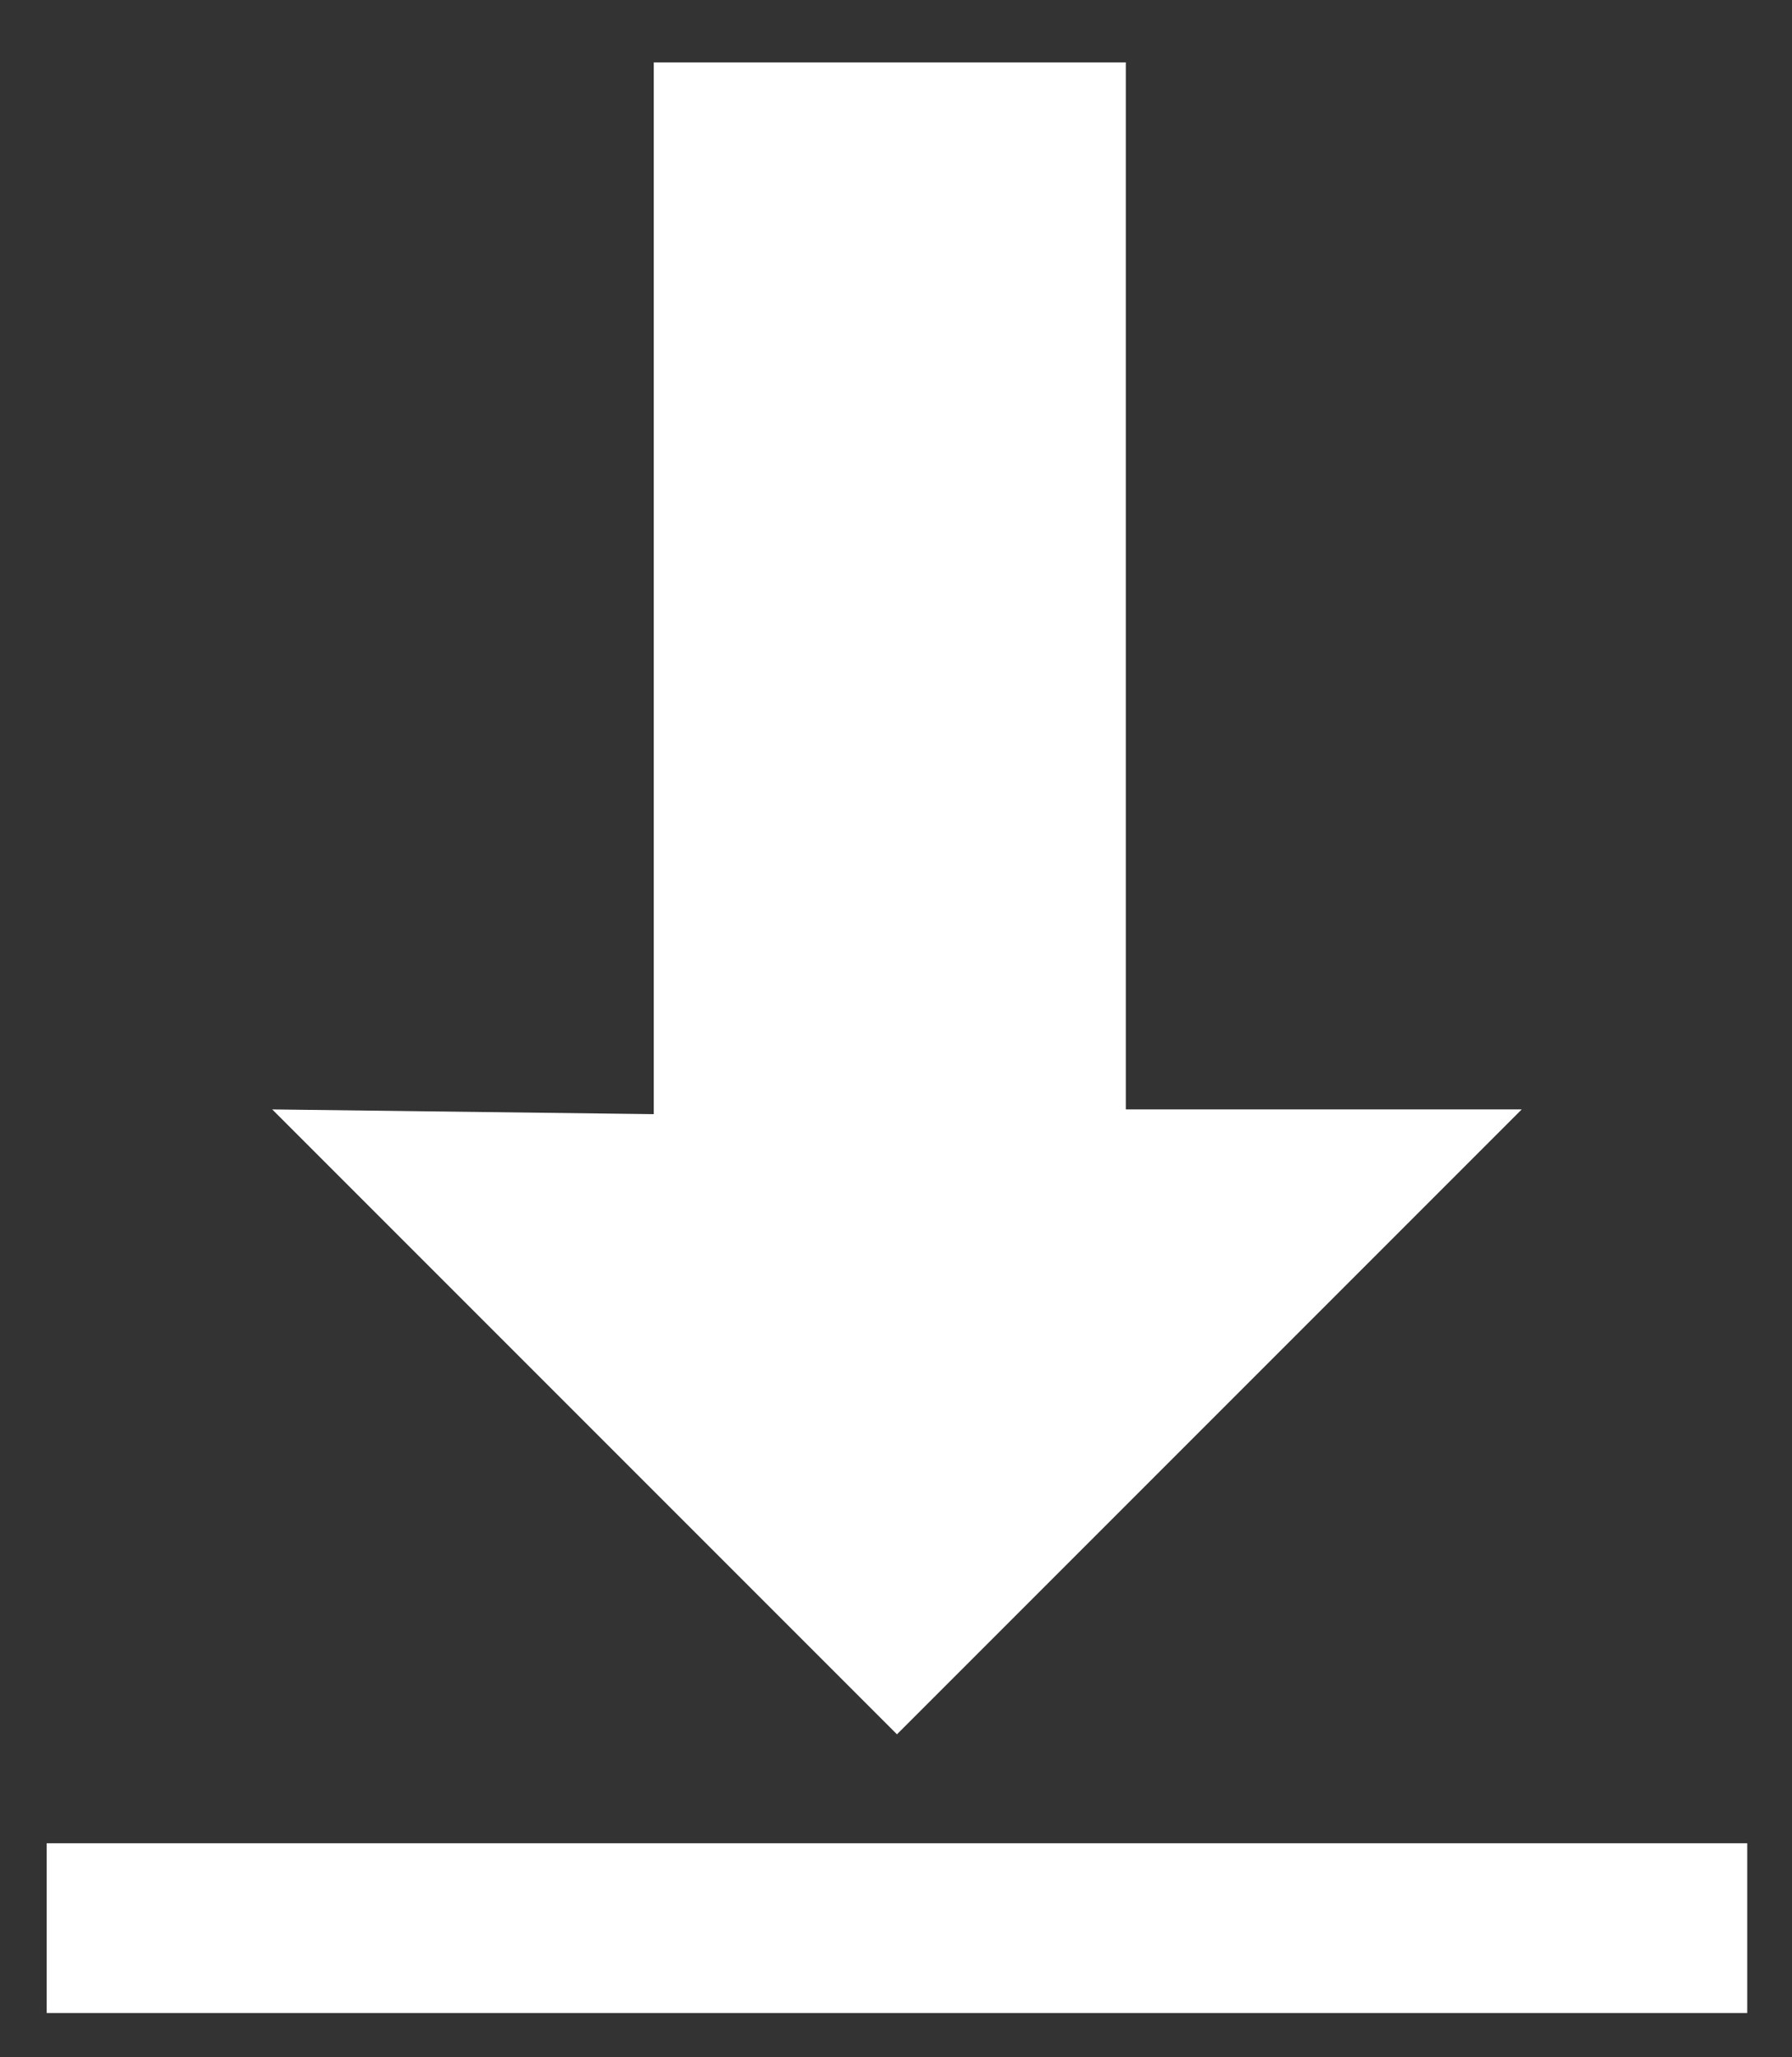 <?xml version="1.0" encoding="UTF-8" standalone="no"?>
<!-- Created with Inkscape (http://www.inkscape.org/) -->

<svg
   xmlns:dc="http://purl.org/dc/elements/1.1/"
   xmlns:cc="http://creativecommons.org/ns#"
   xmlns:rdf="http://www.w3.org/1999/02/22-rdf-syntax-ns#"
   xmlns:svg="http://www.w3.org/2000/svg"
   xmlns="http://www.w3.org/2000/svg"
   xmlns:sodipodi="http://sodipodi.sourceforge.net/DTD/sodipodi-0.dtd"
   xmlns:inkscape="http://www.inkscape.org/namespaces/inkscape"
   width="13.969"
   height="16.031"
   id="svg2"
   version="1.1"
   inkscape:version="0.48.2 r9819"
   sodipodi:docname="simulate.svg">
  <rect width="100%" height="100%" fill="#333333" stroke="none"/>
  <defs
     id="defs4" />
  <sodipodi:namedview
     id="base"
     pagecolor="#ffffff"
     bordercolor="#666666"
     borderopacity="1.0"
     inkscape:pageopacity="0.0"
     inkscape:pageshadow="2"
     inkscape:zoom="41.800886"
     inkscape:cx="6.9914031"
     inkscape:cy="8.0190043"
     inkscape:document-units="px"
     inkscape:current-layer="layer1"
     showgrid="false"
     showguides="true"
     inkscape:guide-bbox="true"
     inkscape:snap-bbox="true"
     inkscape:bbox-paths="true"
     inkscape:bbox-nodes="true"
     inkscape:snap-bbox-edge-midpoints="true"
     inkscape:window-width="1422"
     inkscape:window-height="859"
     inkscape:window-x="22"
     inkscape:window-y="0"
     inkscape:window-maximized="0"
     fit-margin-top="0"
     fit-margin-left="0"
     fit-margin-right="0"
     fit-margin-bottom="0">
    <sodipodi:guide
       orientation="0,1"
       position="8.748,15.552"
       id="guide3755" />
    <sodipodi:guide
       orientation="0,1"
       position="5.086,7.337"
       id="guide3757" />
    <sodipodi:guide
       orientation="1,0"
       position="8.748,7.337"
       id="guide3759" />
    <sodipodi:guide
       orientation="0,1"
       position="13.477,9.03"
       id="guide3761" />
    <sodipodi:guide
       orientation="-0.707,0.707"
       position="13.477,9.03"
       id="guide3763" />
    <sodipodi:guide
       orientation="0.707,0.707"
       position="6.976,2.529"
       id="guide3765" />
    <sodipodi:guide
       orientation="1,0"
       position="5.086,7.337"
       id="guide3767" />
    <sodipodi:guide
       orientation="1,0"
       position="11.783,7.337"
       id="guide3788" />
    <sodipodi:guide
       orientation="1,0"
       position="2.168,7.337"
       id="guide3790" />
  </sodipodi:namedview>
  <g
     inkscape:label="Layer 1"
     inkscape:groupmode="layer"
     id="layer1"
     transform="translate(-2.062,-1034.469)">
    <path
       style="fill:#ffffff;stroke:#000000;stroke-width:1px;stroke-linecap:butt;stroke-linejoin:miter;stroke-opacity:0"
       d="m 10.838,1034.955 0,8.16 3.086,0 -4.87,4.87 -4.87,-4.87 2.974,0.037 0,-8.197 z"
       id="path2985"
       inkscape:connector-curvature="0"
       sodipodi:nodetypes="cccccccc" />
    <rect
       style="fill:#ffffff;fill-opacity:1;stroke:#000000;stroke-width:0.699;stroke-opacity:0"
       id="rect3792"
       width="13.256"
       height="1.323"
       x="2.426"
       y="1048.834" />
  </g>
</svg>
